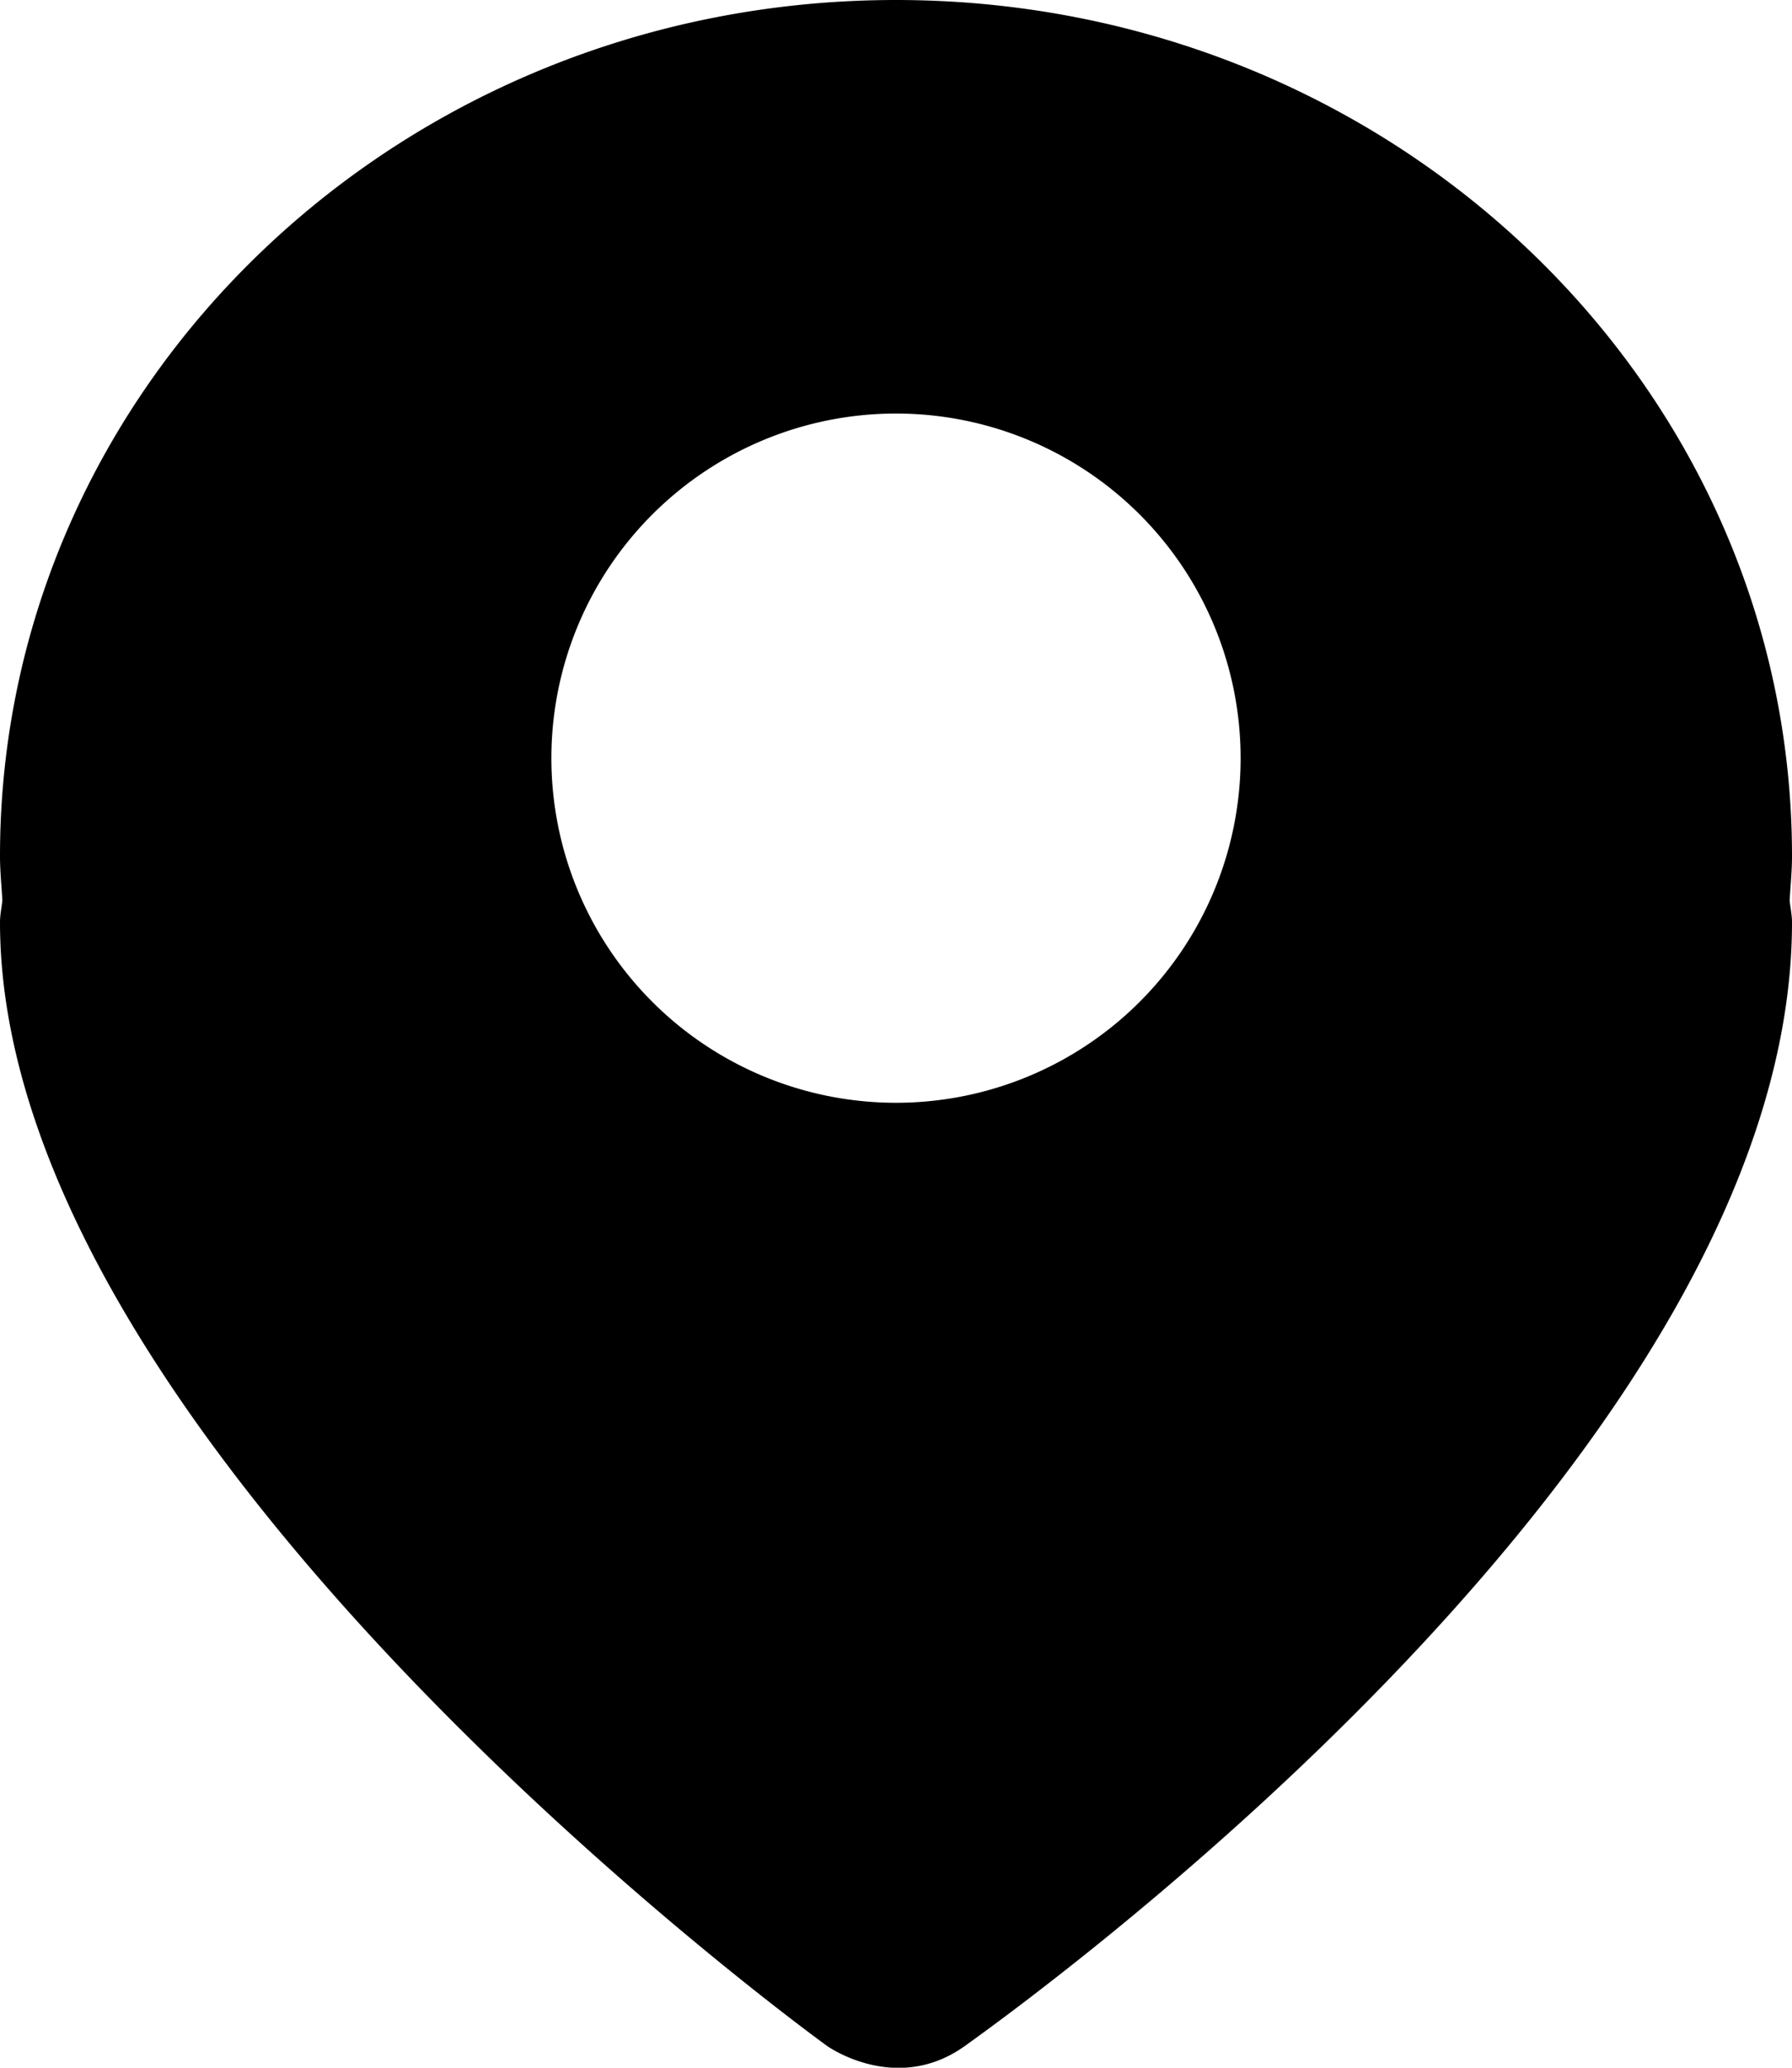 <svg width="13" height="15" xmlns="http://www.w3.org/2000/svg"><path d="M13 6.21C13 2.78 10.09 0 6.5 0S0 2.78 0 6.21c0 .11.011.215.017.321C.012 6.584 0 6.635 0 6.69c0 3.822 6 8.152 6 8.152s.5.358 1 0c.5-.359 6-4.33 6-8.152 0-.054-.012-.105-.017-.158.006-.106.017-.212.017-.32zM6.5 8a2.5 2.5 0 110-5 2.5 2.5 0 010 5z"/></svg>